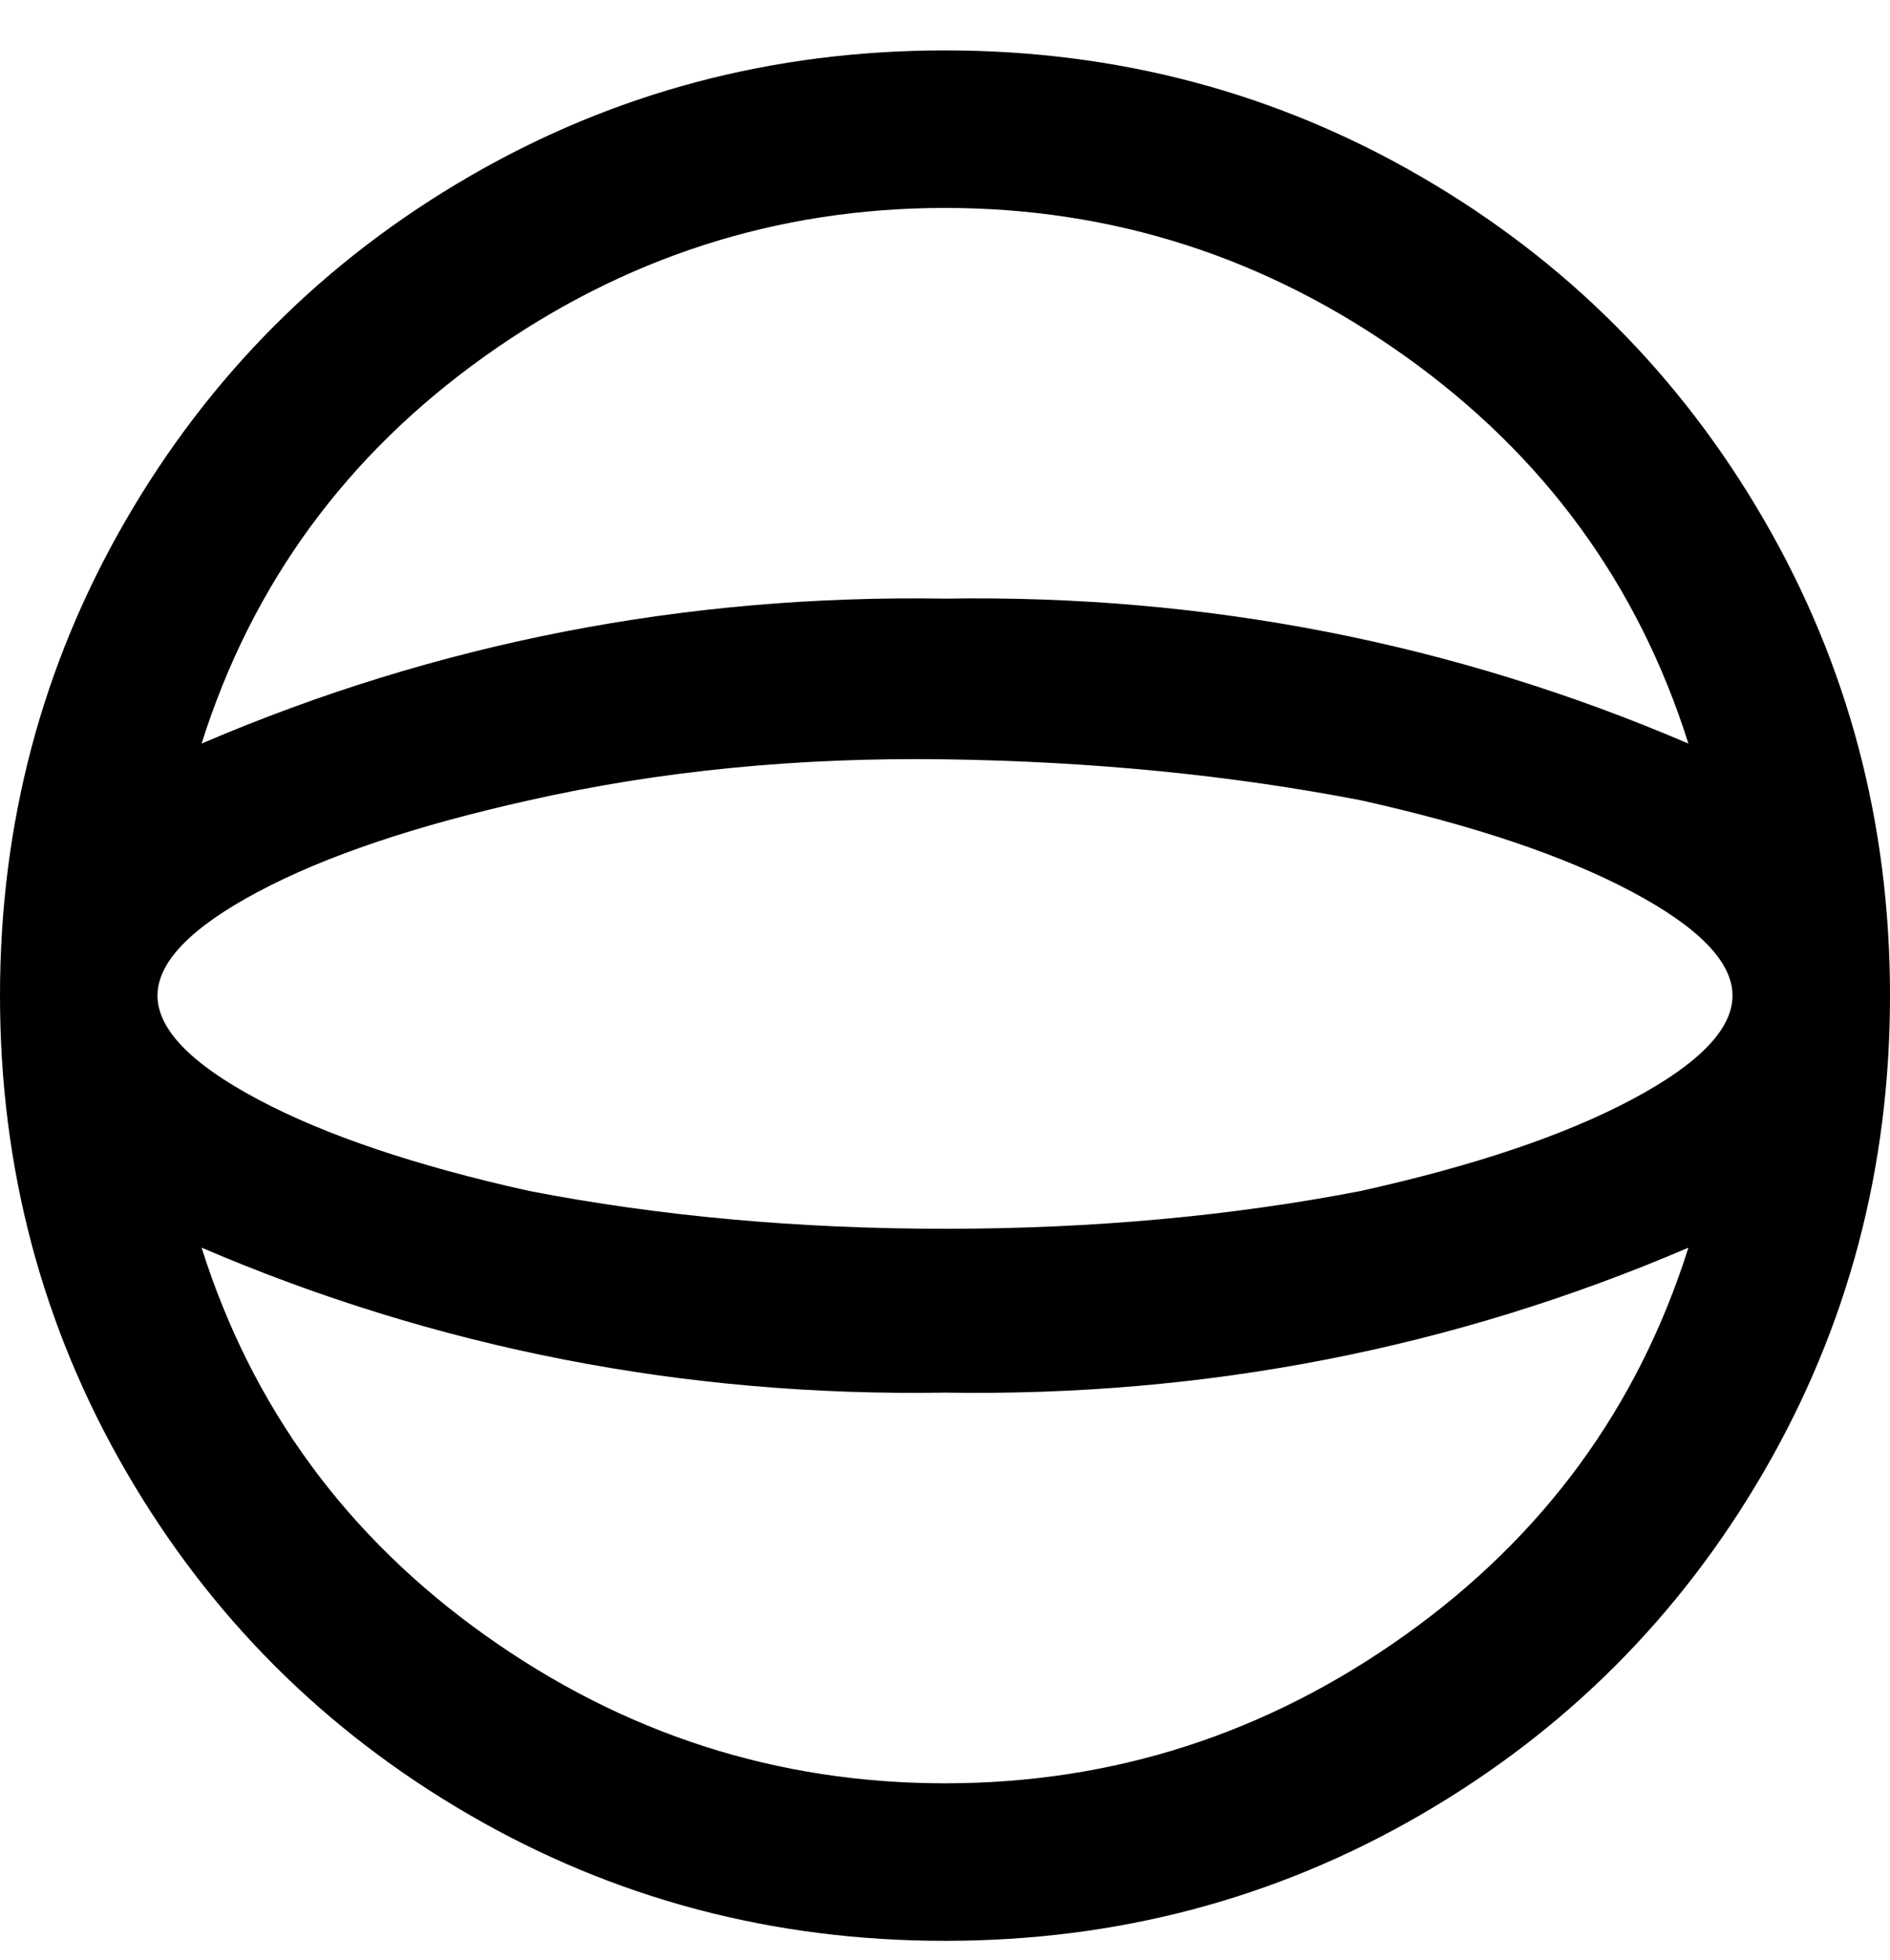 <svg viewBox="0 0 300 311" xmlns="http://www.w3.org/2000/svg"><path d="M150 8q-41 0-75.5 20T20 82.5Q0 117 0 158t20 75.5Q40 268 74.5 288t75.5 20q41 0 75.5-20t54.5-54.5q20-34.5 20-75.5t-20-75.5Q260 48 225.5 28T150 8zm0 187q-35 0-66-6-27-6-43-14.5T25 158q0-8 16-16.5T84 127q31-7 66-6.5t66 6.5q27 6 43 14.5t16 16.5q0 8-16 16.5T216 189q-31 6-66 6zm0-162q40 0 73 23.5t45 61.5q-56-24-118-23-62-1-118 23 12-38 45-61.5T150 33zm0 250q-40 0-73-23.5T32 198q56 24 118 23 62 1 118-23-12 38-45 61.5T150 283z"/></svg>